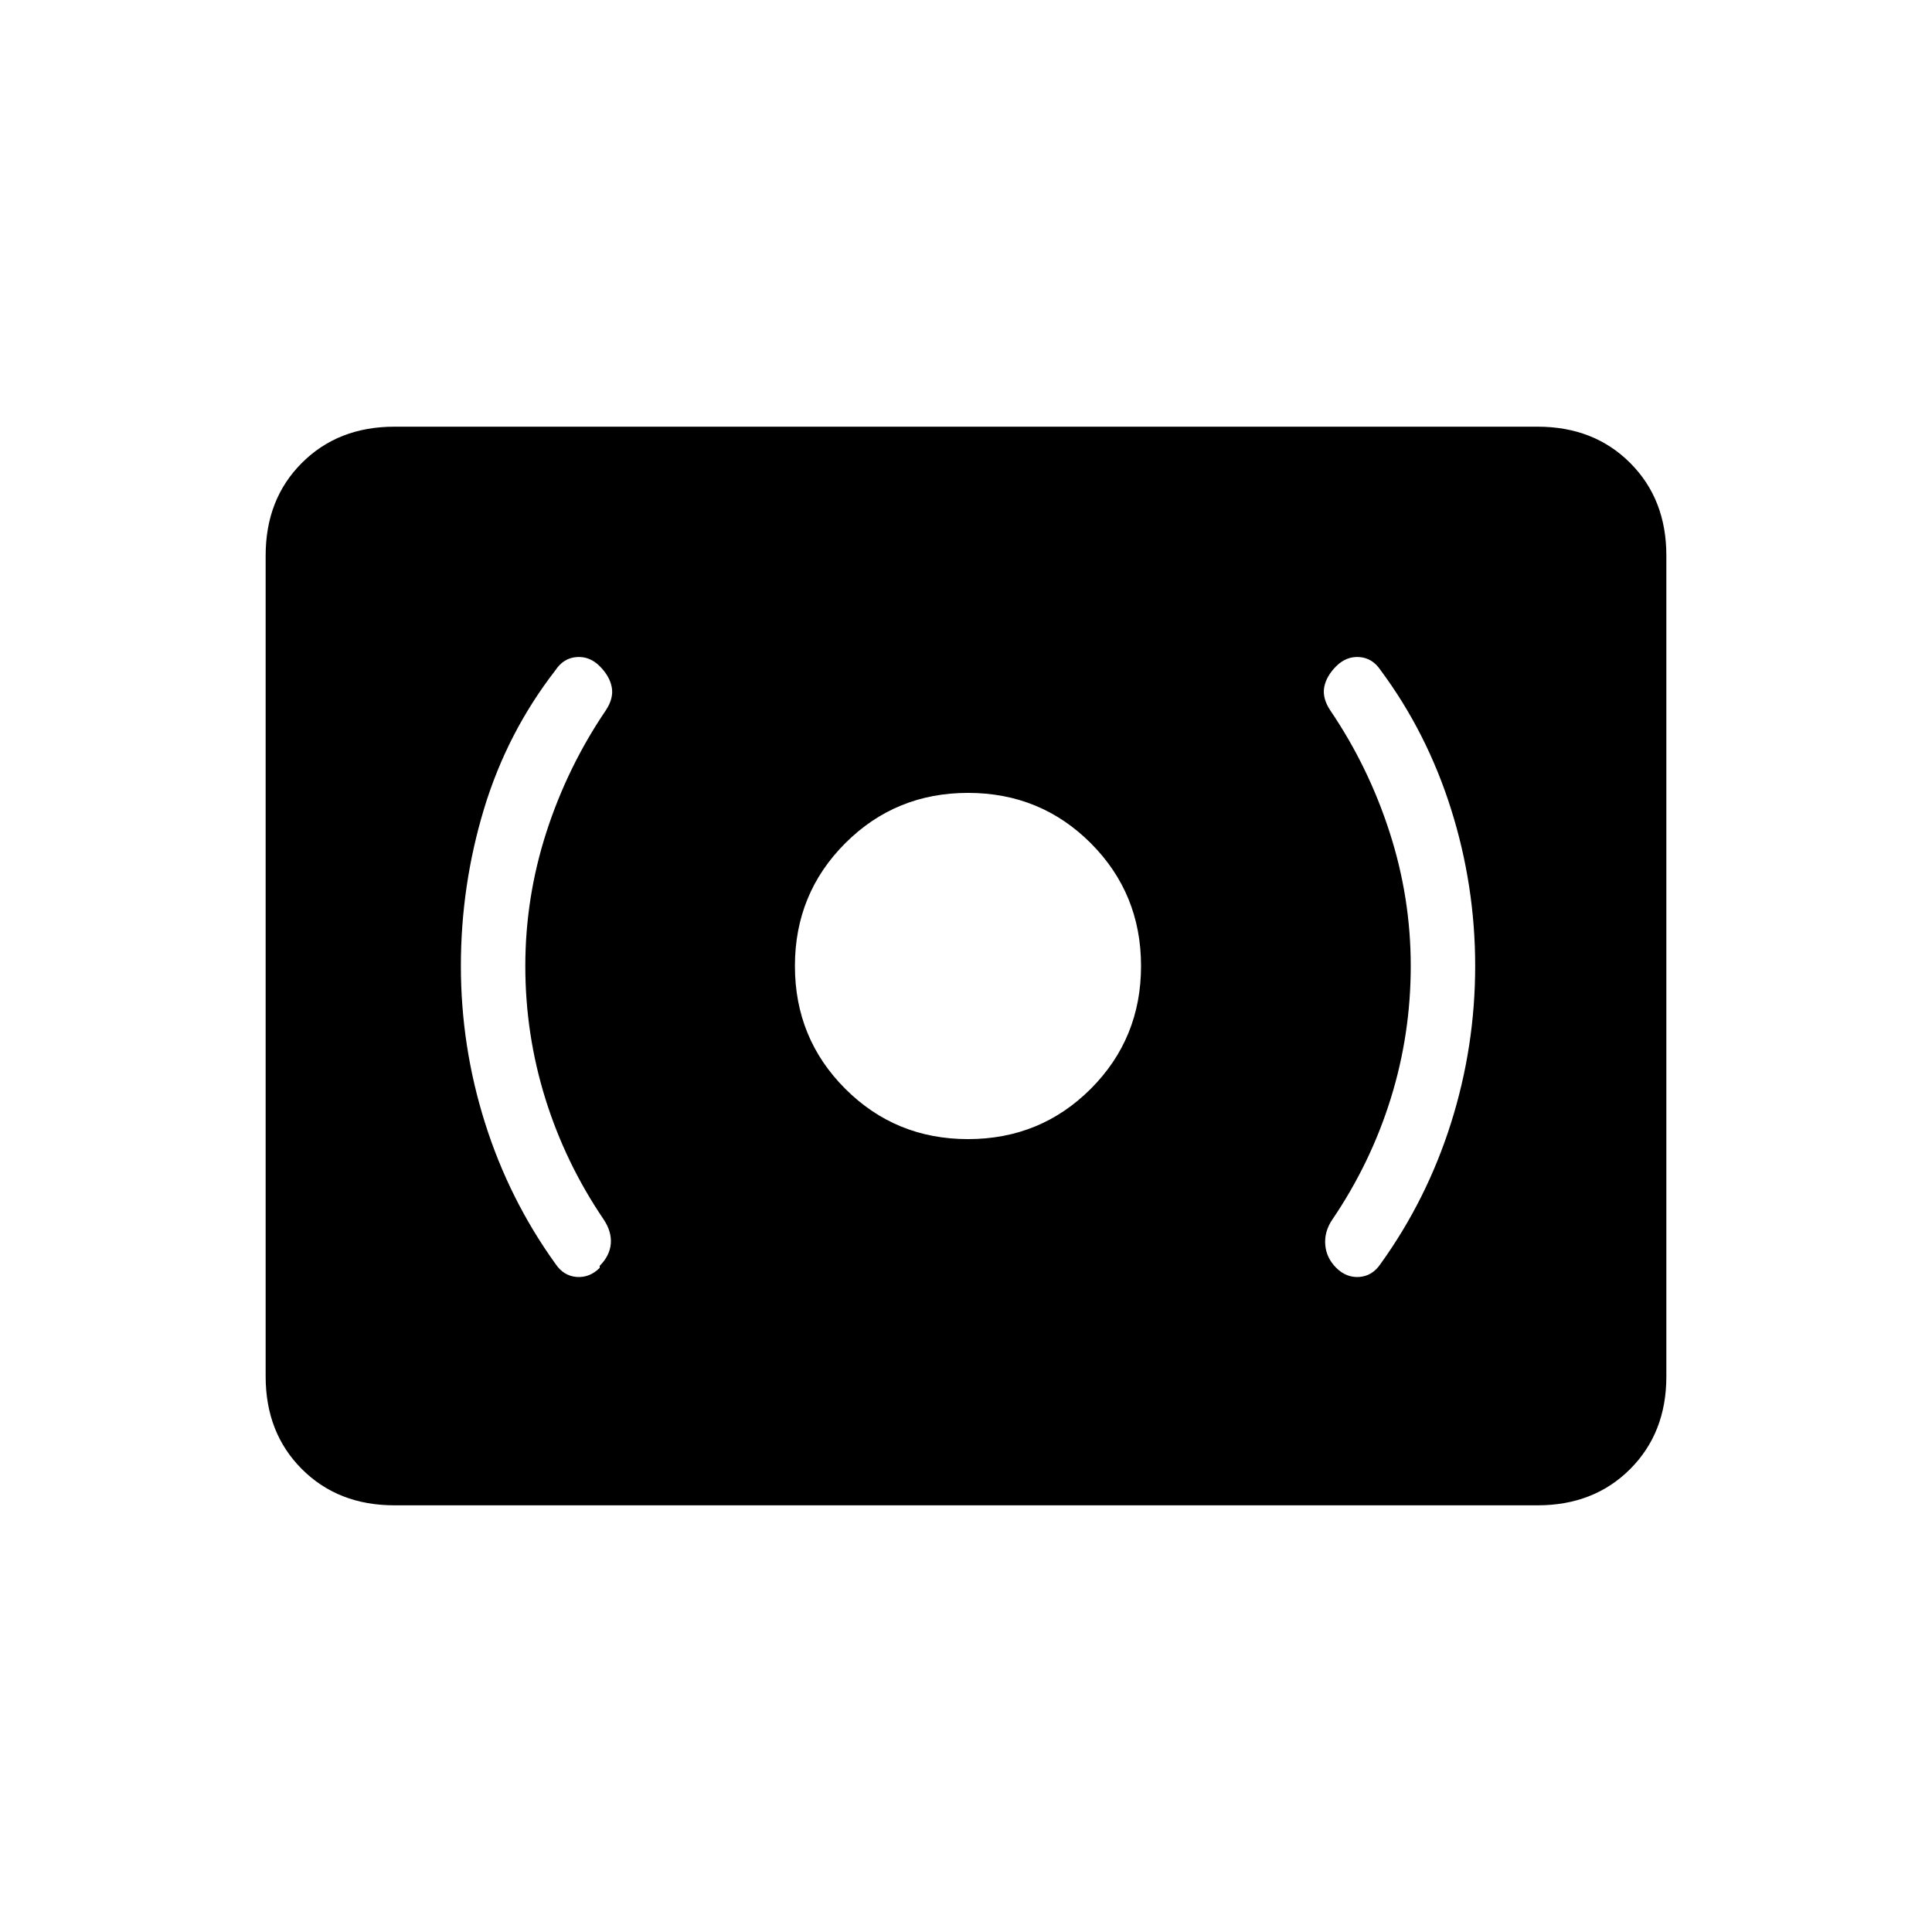 <svg xmlns="http://www.w3.org/2000/svg" height="20" width="20"><path d="M10.021 11.792q.75 0 1.271-.521.52-.521.52-1.271 0-.75-.52-1.271-.521-.521-1.271-.521-.75 0-1.271.521-.521.521-.521 1.271 0 .75.521 1.271.521.521 1.271.521Zm4.271 1.291q.479-.666.729-1.458.25-.792.25-1.625t-.25-1.625q-.25-.792-.729-1.437-.084-.126-.219-.136-.135-.01-.24.094-.104.104-.125.219-.02.114.063.239.396.584.614 1.261.219.677.219 1.385t-.208 1.375q-.208.667-.604 1.25-.084.125-.073.26.01.136.114.24.105.104.24.094.135-.011.219-.136Zm-8.084.042v-.021q.104-.104.115-.229.01-.125-.073-.25-.396-.583-.604-1.25-.208-.667-.208-1.375t.218-1.385q.219-.677.615-1.261.083-.125.062-.239-.021-.115-.125-.219t-.239-.094q-.136.01-.219.136-.5.645-.74 1.437-.239.792-.239 1.625t.25 1.625q.25.792.729 1.458.083.125.219.136.135.01.239-.094Zm-2.125 2.458q-.583 0-.958-.375t-.375-.958v-8.5q0-.583.375-.958t.958-.375h11.834q.583 0 .958.375t.375.958v8.5q0 .583-.375.958t-.958.375Z"/></svg>